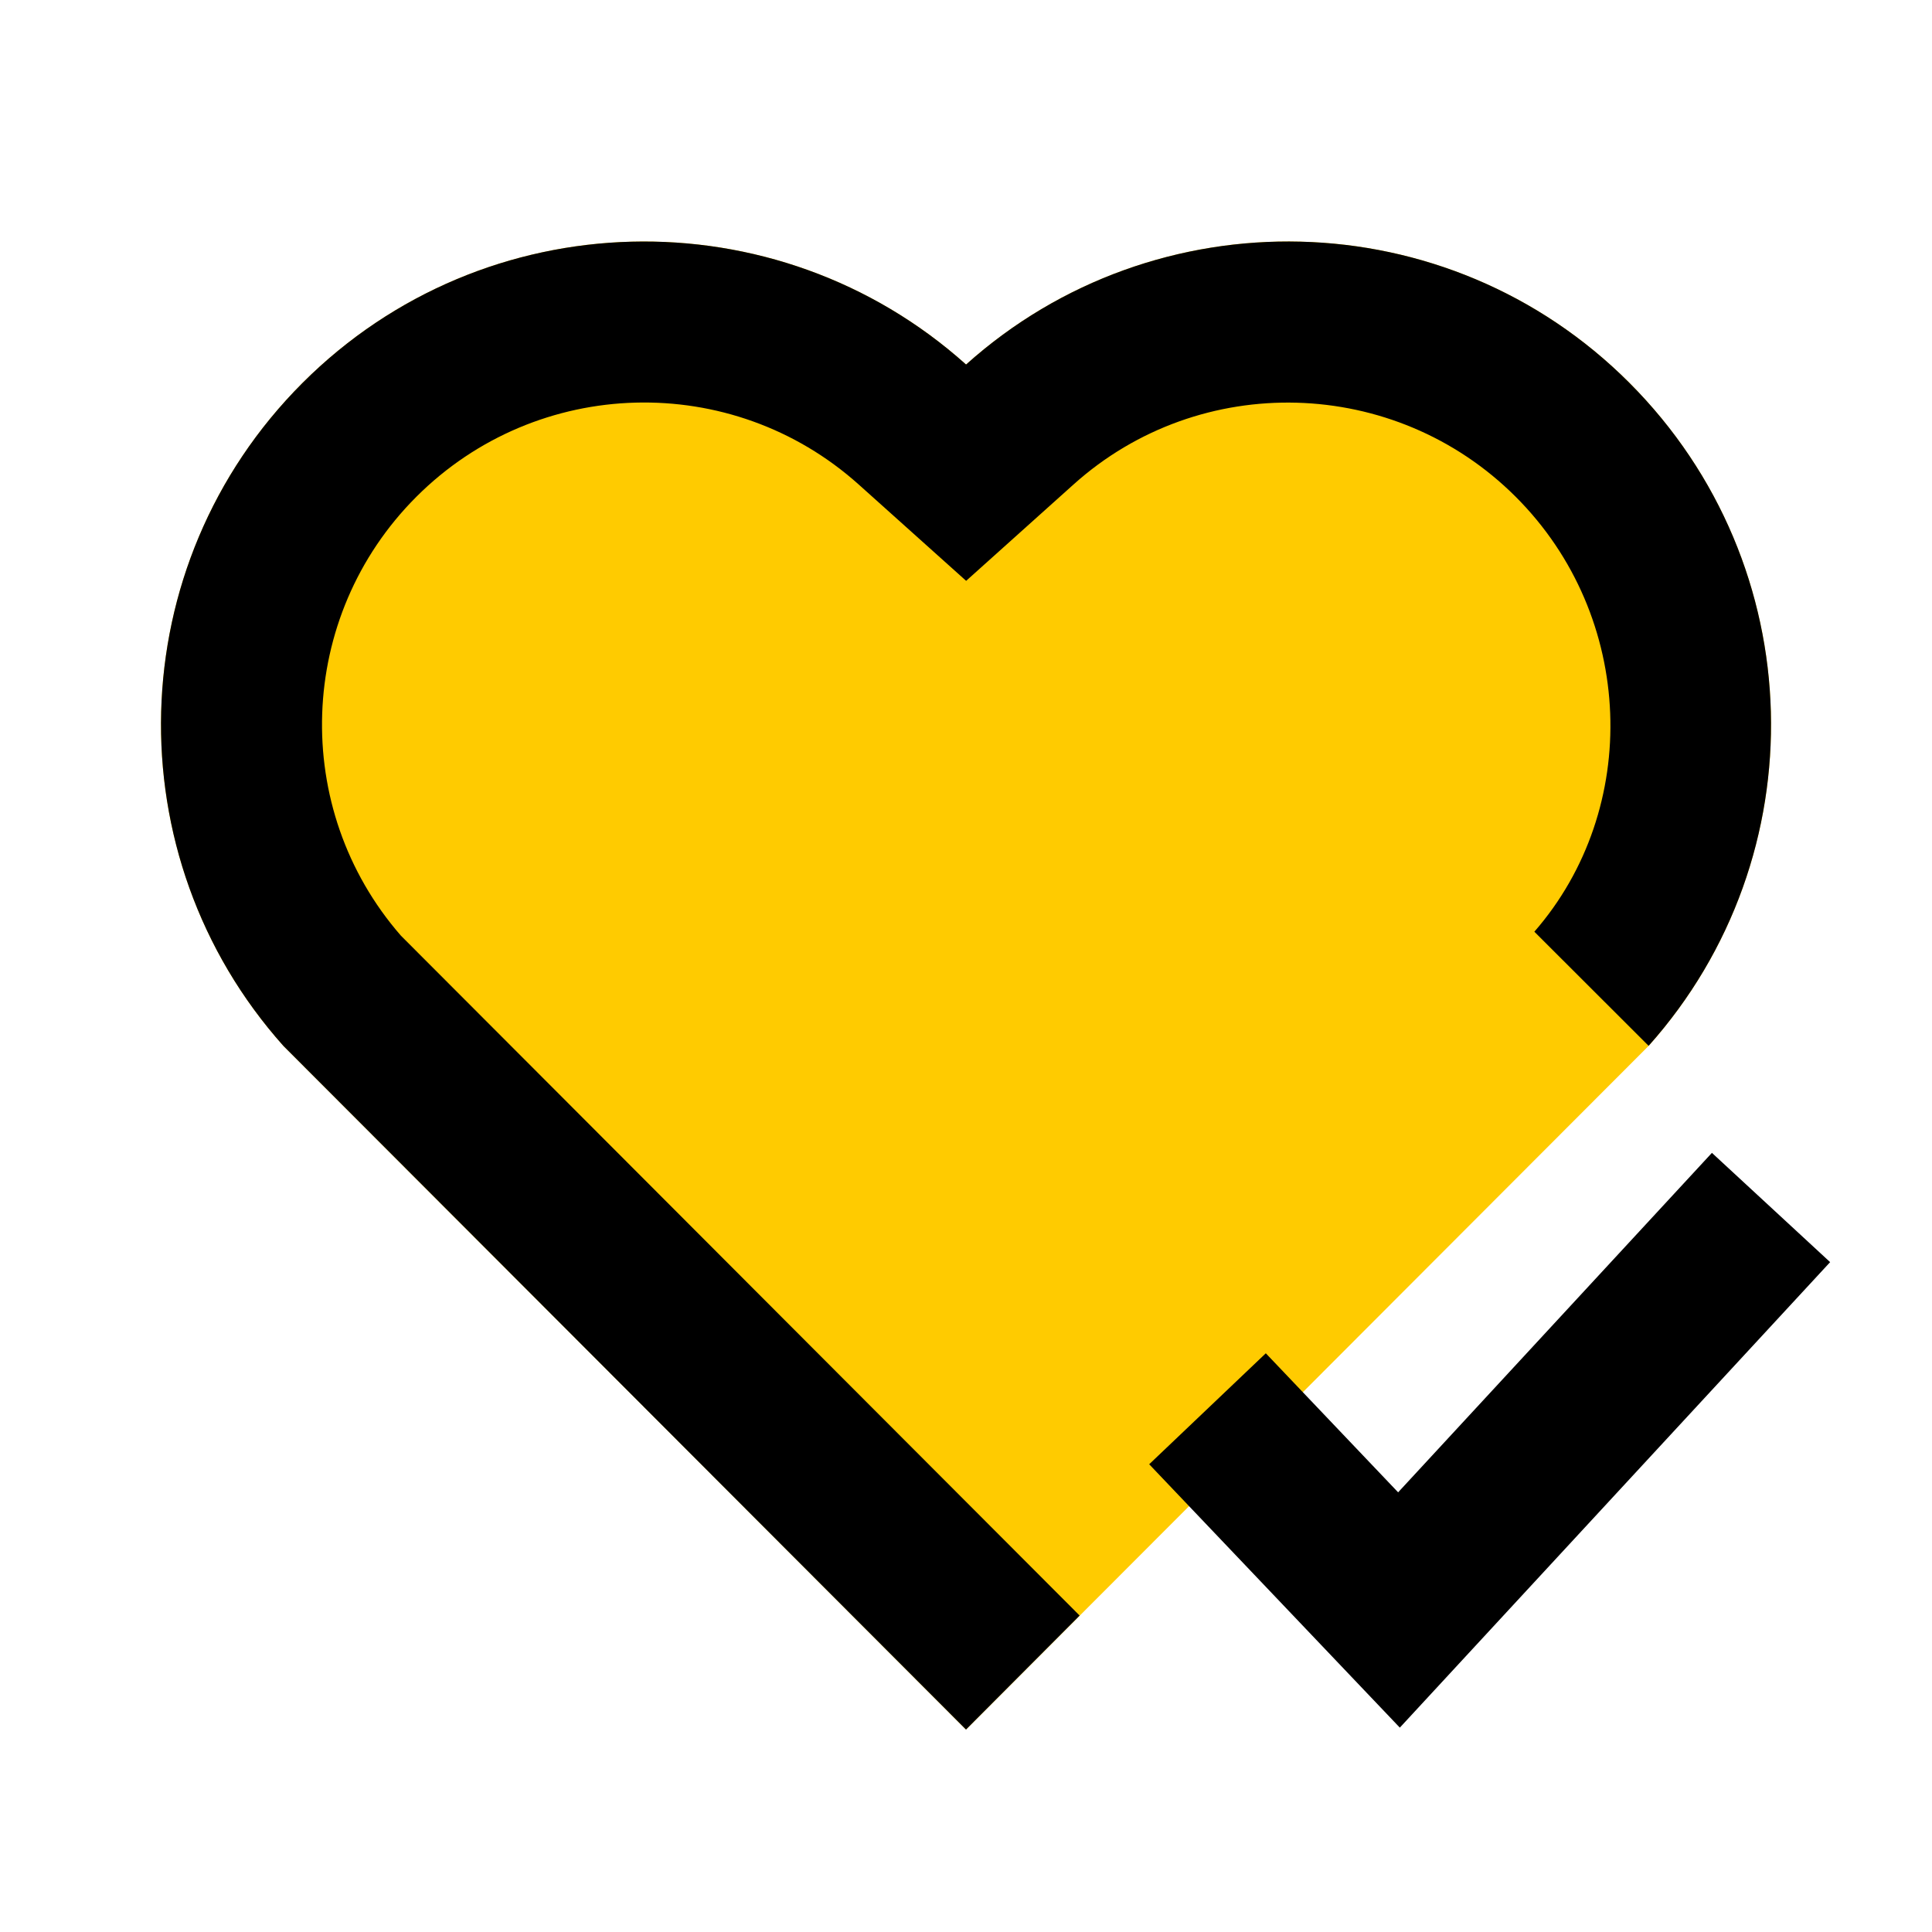 <svg width="28" height="28" viewBox="0 0 28 28" fill="none" xmlns="http://www.w3.org/2000/svg">
<path d="M14.001 5.283C16.742 2.823 20.977 2.905 23.616 5.55C26.256 8.196 26.347 12.41 23.892 15.159L14 25.066L4.108 15.159C1.653 12.41 1.745 8.189 4.384 5.55C7.025 2.909 11.253 2.82 14.001 5.283ZM11.109 13.56C9.361 11.808 14.692 7.689 12.859 9.333L14.002 8.418L11.693 12.25C5.65 13.982 4.108 11.965 6.233 11.648C4.495 13.386 12.401 6.579 14.002 8.418L14 21.763L11.693 13.56C13.295 11.721 12.85 15.305 11.109 13.56Z" fill="#FFCB00"/>
<path d="M23.616 5.55C26.256 8.195 26.347 12.409 23.893 15.157L22.237 13.503C23.788 11.725 23.707 8.937 21.965 7.198C20.212 5.449 17.392 5.375 15.56 7.02L14.002 8.418L12.444 7.021C10.606 5.374 7.788 5.446 6.034 7.2C4.296 8.938 4.208 11.722 5.81 13.56L15.647 23.414L14 25.066L4.108 15.159C1.653 12.41 1.745 8.189 4.384 5.55C7.025 2.909 11.253 2.82 14.001 5.283C16.742 2.823 20.977 2.905 23.616 5.55Z" fill="black"/>
<path d="M17.5 20.417L20.275 23.333L25.667 17.5" stroke="black" stroke-width="2.333"/>
</svg>
